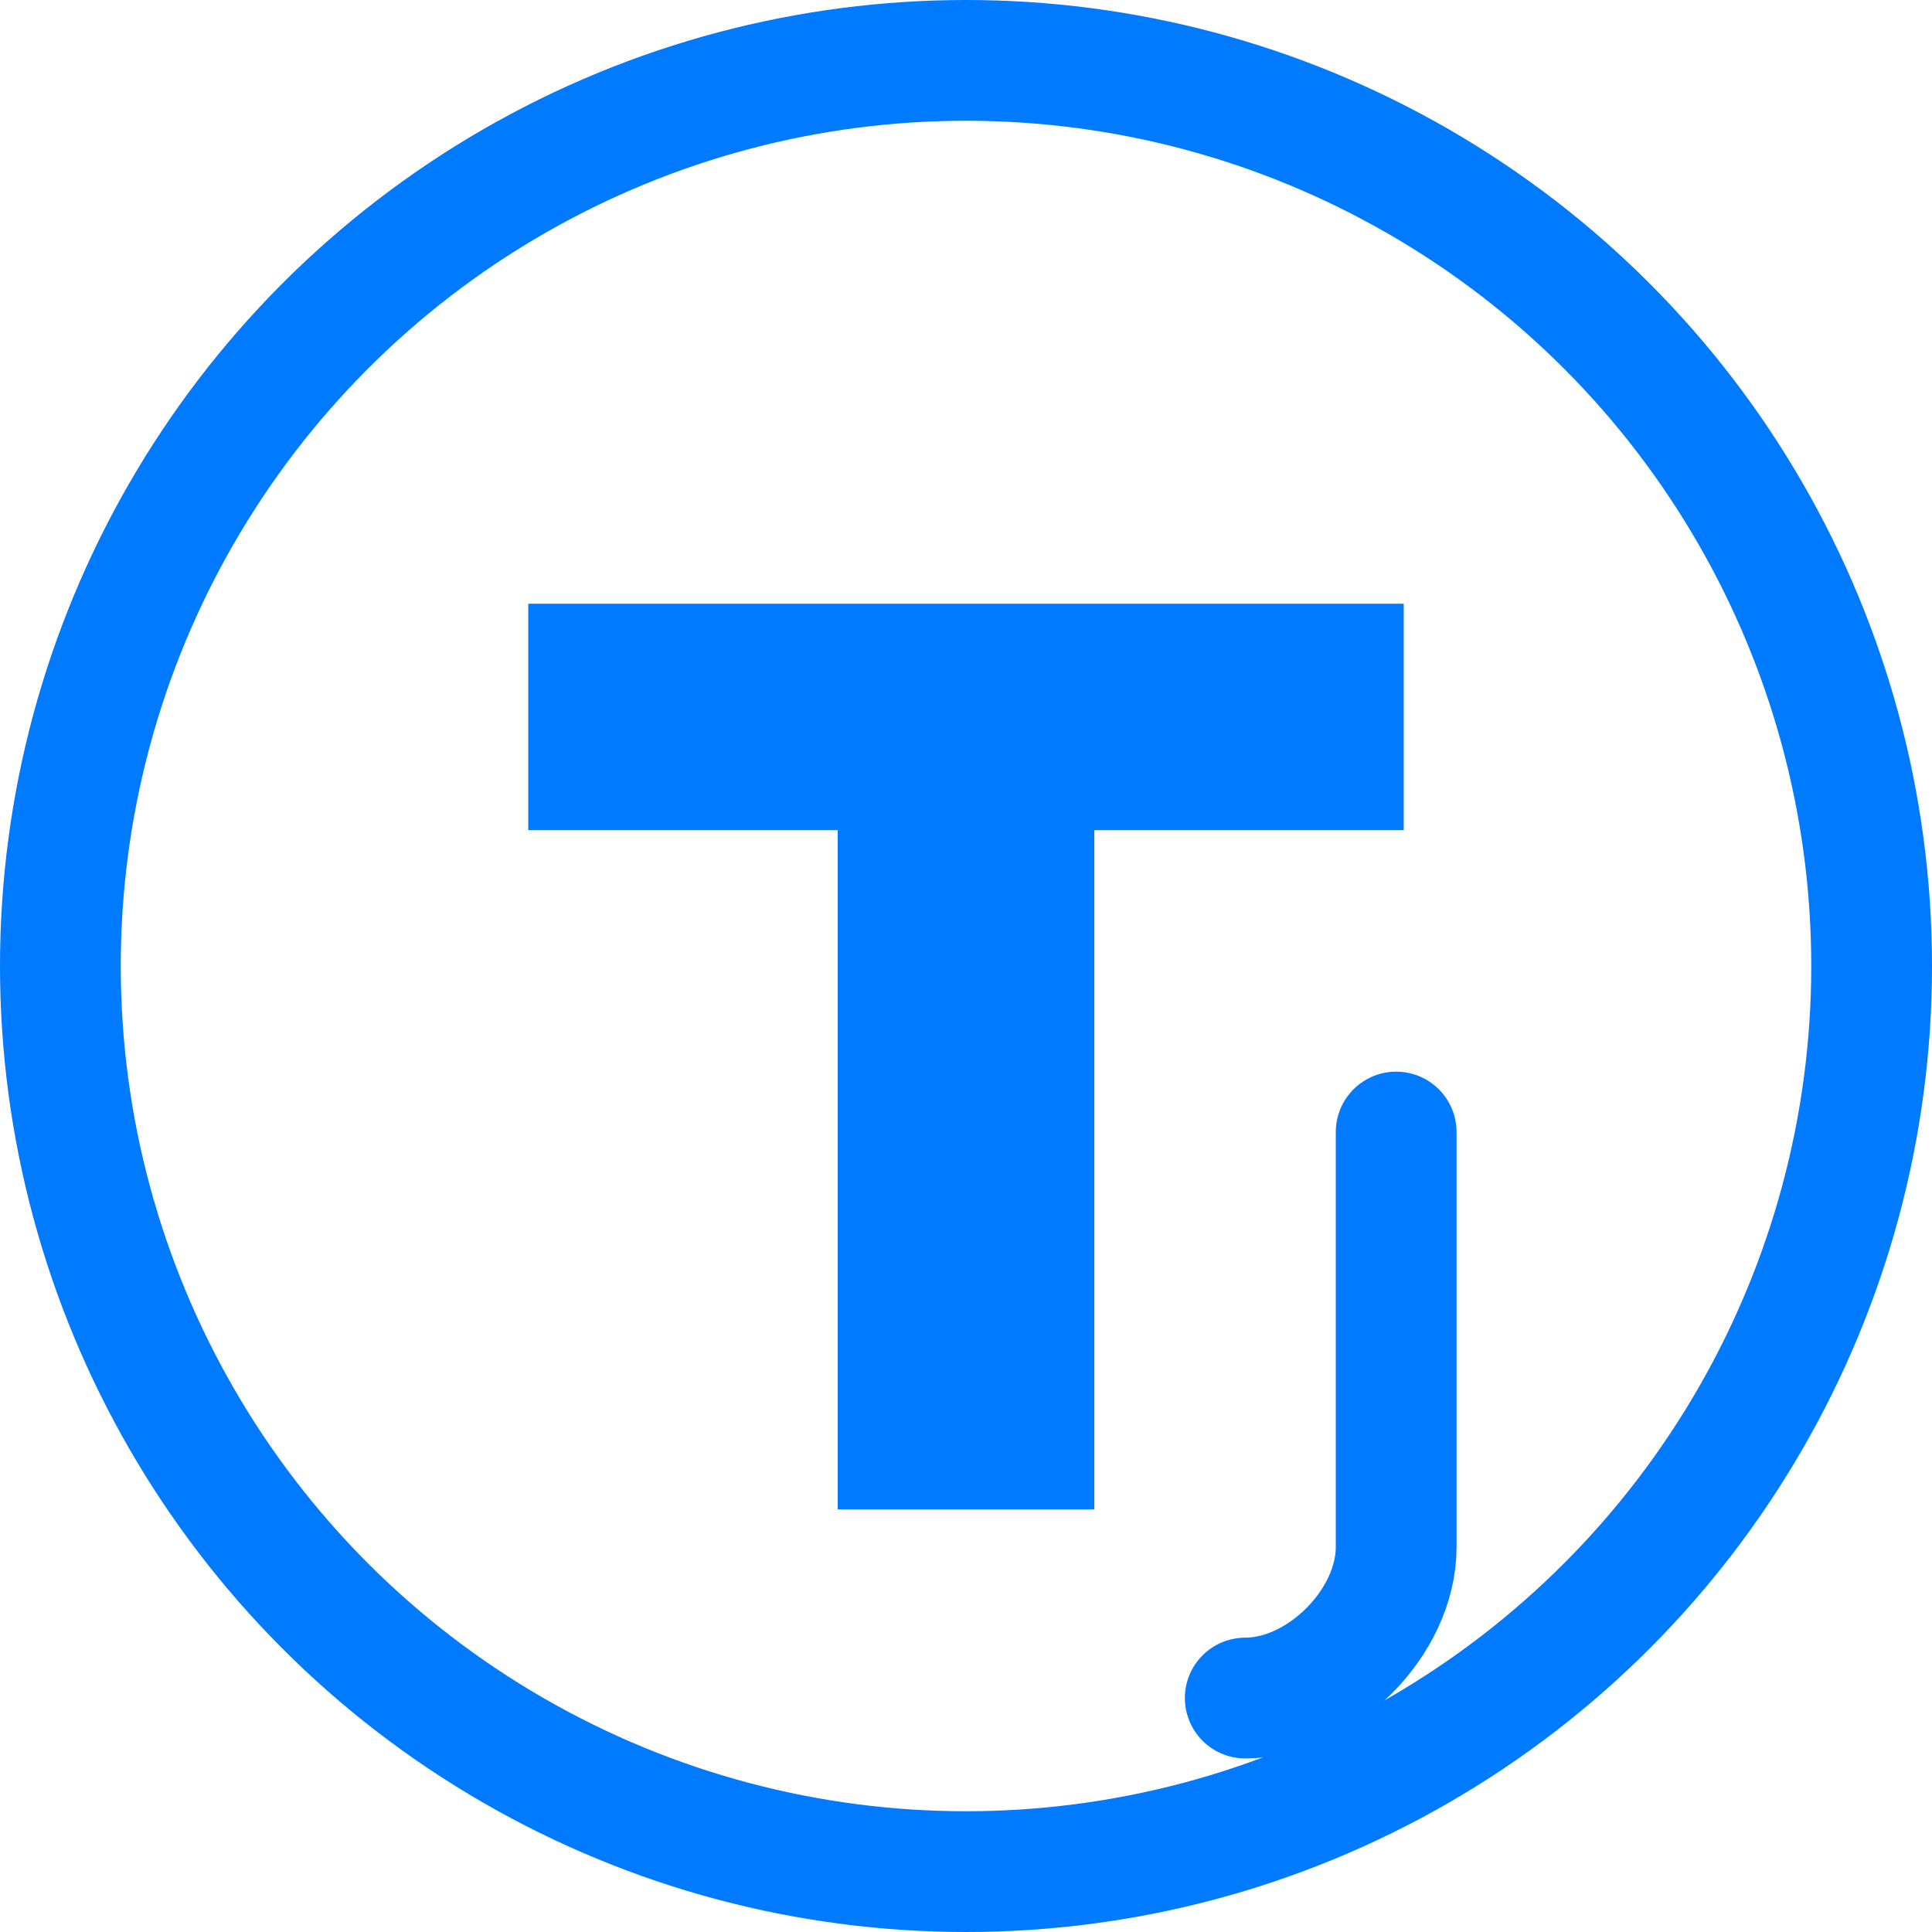 <?xml version="1.0" encoding="UTF-8"?>
<svg width="512" height="512" viewBox="0 0 512 512" fill="none" xmlns="http://www.w3.org/2000/svg">
  <circle cx="256" cy="256" r="240" stroke="#007AFE" stroke-width="32" />
  <path d="M140 160H372V220H290V400H222V220H140V160Z" fill="#007AFE"/>
  <path d="M370 300C370 300 370 380 370 410C370 430 350 450 330 450" stroke="#007AFE" stroke-width="32" stroke-linecap="round"/>
</svg>